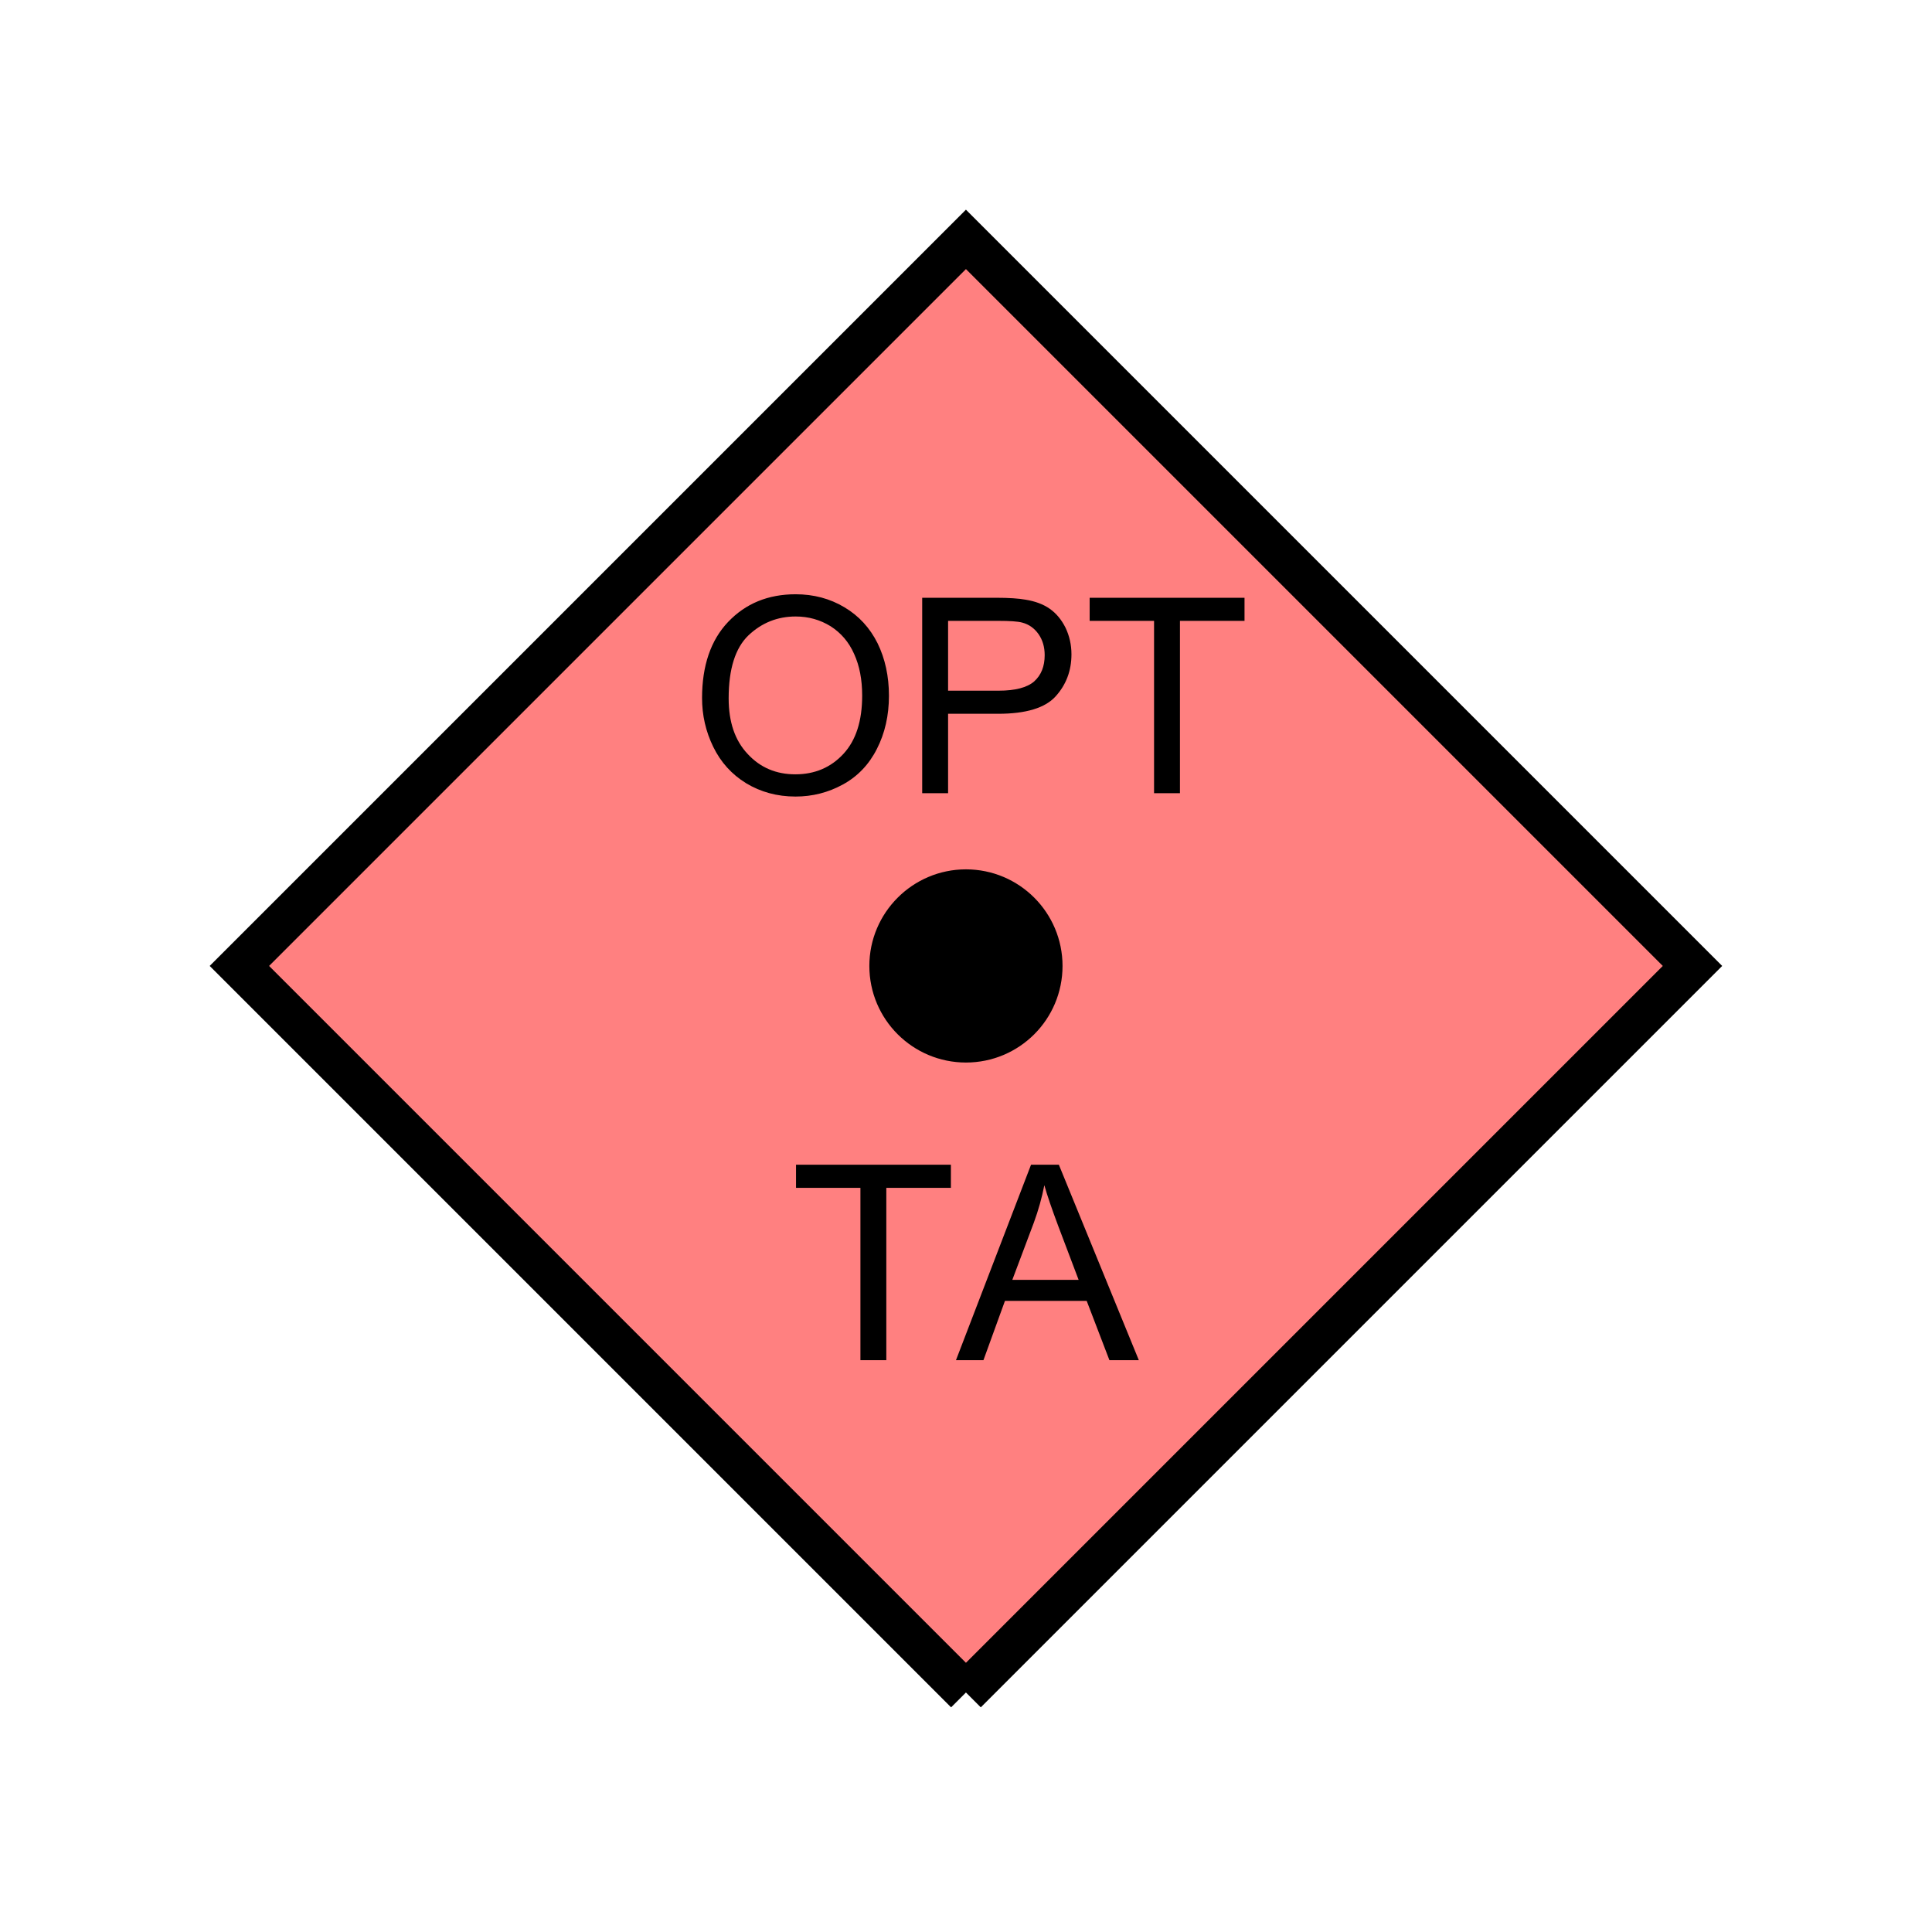 <?xml version="1.0" encoding="UTF-8" standalone="no"?>
<svg
   xmlns:dc="http://purl.org/dc/elements/1.1/"
   xmlns:cc="http://creativecommons.org/ns#"
   xmlns:rdf="http://www.w3.org/1999/02/22-rdf-syntax-ns#"
   xmlns:svg="http://www.w3.org/2000/svg"
   xmlns="http://www.w3.org/2000/svg"
   id="svg17"
   height="116.73mm"
   width="116.73mm"
   version="1.0">
  <defs
     id="defs3">
    <pattern
       y="0"
       x="0"
       height="6"
       width="6"
       patternUnits="userSpaceOnUse"
       id="EMFhbasepattern" />
  </defs>
  <path
     id="path5"
     d="  M 220.578,386.492   L 220.578,386.492   L 386.492,220.578   L 220.578,54.665   L 54.665,220.578   L 220.578,386.492   z "
     style="fill:#ff8080;fill-rule:evenodd;fill-opacity:1;stroke:none;" />
  <path
     id="path7"
     d="  M 220.578,386.492   L 220.578,386.492   L 386.492,220.578   L 220.578,54.665   L 54.665,220.578   L 220.578,386.492  "
     style="fill:none;stroke:#000000;stroke-width:9.59px;stroke-linecap:butt;stroke-linejoin:miter;stroke-miterlimit:10;stroke-dasharray:none;stroke-opacity:1;" />
  <path
     id="path9"
     d="  M 237.841,220.578   C 237.841,230.129 230.129,237.841 220.578,237.841   C 211.068,237.841 203.316,230.129 203.316,220.578   C 203.316,211.068 211.068,203.316 220.578,203.316   C 230.129,203.316 237.841,211.068 237.841,220.578   z "
     style="fill:#000000;fill-rule:evenodd;fill-opacity:1;stroke:none;" />
  <path
     id="path11"
     d="  M 237.841,220.578   C 237.841,230.129 230.129,237.841 220.578,237.841   C 211.068,237.841 203.316,230.129 203.316,220.578   C 203.316,211.068 211.068,203.316 220.578,203.316   C 230.129,203.316 237.841,211.068 237.841,220.578  "
     style="fill:none;stroke:#000000;stroke-width:9.59px;stroke-linecap:butt;stroke-linejoin:miter;stroke-miterlimit:10;stroke-dasharray:none;stroke-opacity:1;" />
  <path
     id="path13"
     d="  M 196.483,310.608   L 196.483,271.247   L 181.777,271.247   L 181.777,265.973   L 217.142,265.973   L 217.142,271.247   L 202.397,271.247   L 202.397,310.608   z  M 218.301,310.608   L 235.443,265.973   L 241.797,265.973   L 260.059,310.608   L 253.345,310.608   L 248.151,297.061   L 229.489,297.061   L 224.574,310.608   z  M 231.168,292.266   L 246.312,292.266   L 241.637,279.919   C 240.239,276.162 239.16,273.086 238.48,270.648   C 237.921,273.525 237.122,276.362 236.083,279.199   z "
     style="fill:#000000;fill-rule:evenodd;fill-opacity:1;stroke:none;" />
  <path
     id="path15"
     d="  M 160.319,159.4   C 160.319,152.007 162.317,146.173 166.273,142.017   C 170.269,137.821 175.384,135.704 181.697,135.704   C 185.813,135.704 189.53,136.703 192.806,138.661   C 196.123,140.619 198.64,143.376 200.399,146.892   C 202.117,150.409 202.996,154.405 202.996,158.88   C 202.996,163.396 202.077,167.432 200.239,171.028   C 198.441,174.585 195.843,177.302 192.487,179.14   C 189.13,180.978 185.534,181.897 181.657,181.897   C 177.462,181.897 173.705,180.858 170.389,178.86   C 167.072,176.822 164.595,174.065 162.876,170.549   C 161.158,167.032 160.319,163.316 160.319,159.4   z  M 166.393,159.48   C 166.393,164.874 167.831,169.11 170.748,172.187   C 173.625,175.304 177.262,176.822 181.617,176.822   C 186.053,176.822 189.729,175.264 192.606,172.147   C 195.484,169.03 196.882,164.595 196.882,158.84   C 196.882,155.204 196.283,152.047 195.044,149.33   C 193.845,146.613 192.047,144.535 189.689,143.016   C 187.292,141.538 184.654,140.779 181.697,140.779   C 177.542,140.779 173.945,142.217 170.908,145.094   C 167.911,147.971 166.393,152.766 166.393,159.48   z  M 210.588,181.138   L 210.588,136.503   L 227.411,136.503   C 230.408,136.503 232.646,136.663 234.205,136.942   C 236.402,137.302 238.241,137.981 239.719,139.02   C 241.198,140.059 242.396,141.498 243.315,143.336   C 244.195,145.174 244.674,147.212 244.674,149.41   C 244.674,153.206 243.435,156.403 241.038,159.04   C 238.64,161.678 234.245,162.996 227.931,162.996   L 216.502,162.996   L 216.502,181.138   z  M 216.502,157.721   L 228.051,157.721   C 231.847,157.721 234.564,157.002 236.163,155.604   C 237.761,154.165 238.56,152.167 238.56,149.61   C 238.56,147.732 238.081,146.133 237.162,144.814   C 236.203,143.456 234.964,142.577 233.445,142.177   C 232.446,141.897 230.608,141.778 227.931,141.778   L 216.502,141.778   z  M 263.535,181.138   L 263.535,141.778   L 248.83,141.778   L 248.83,136.503   L 284.194,136.503   L 284.194,141.778   L 269.449,141.778   L 269.449,181.138   z "
     style="fill:#000000;fill-rule:evenodd;fill-opacity:1;stroke:none;" />
</svg>
